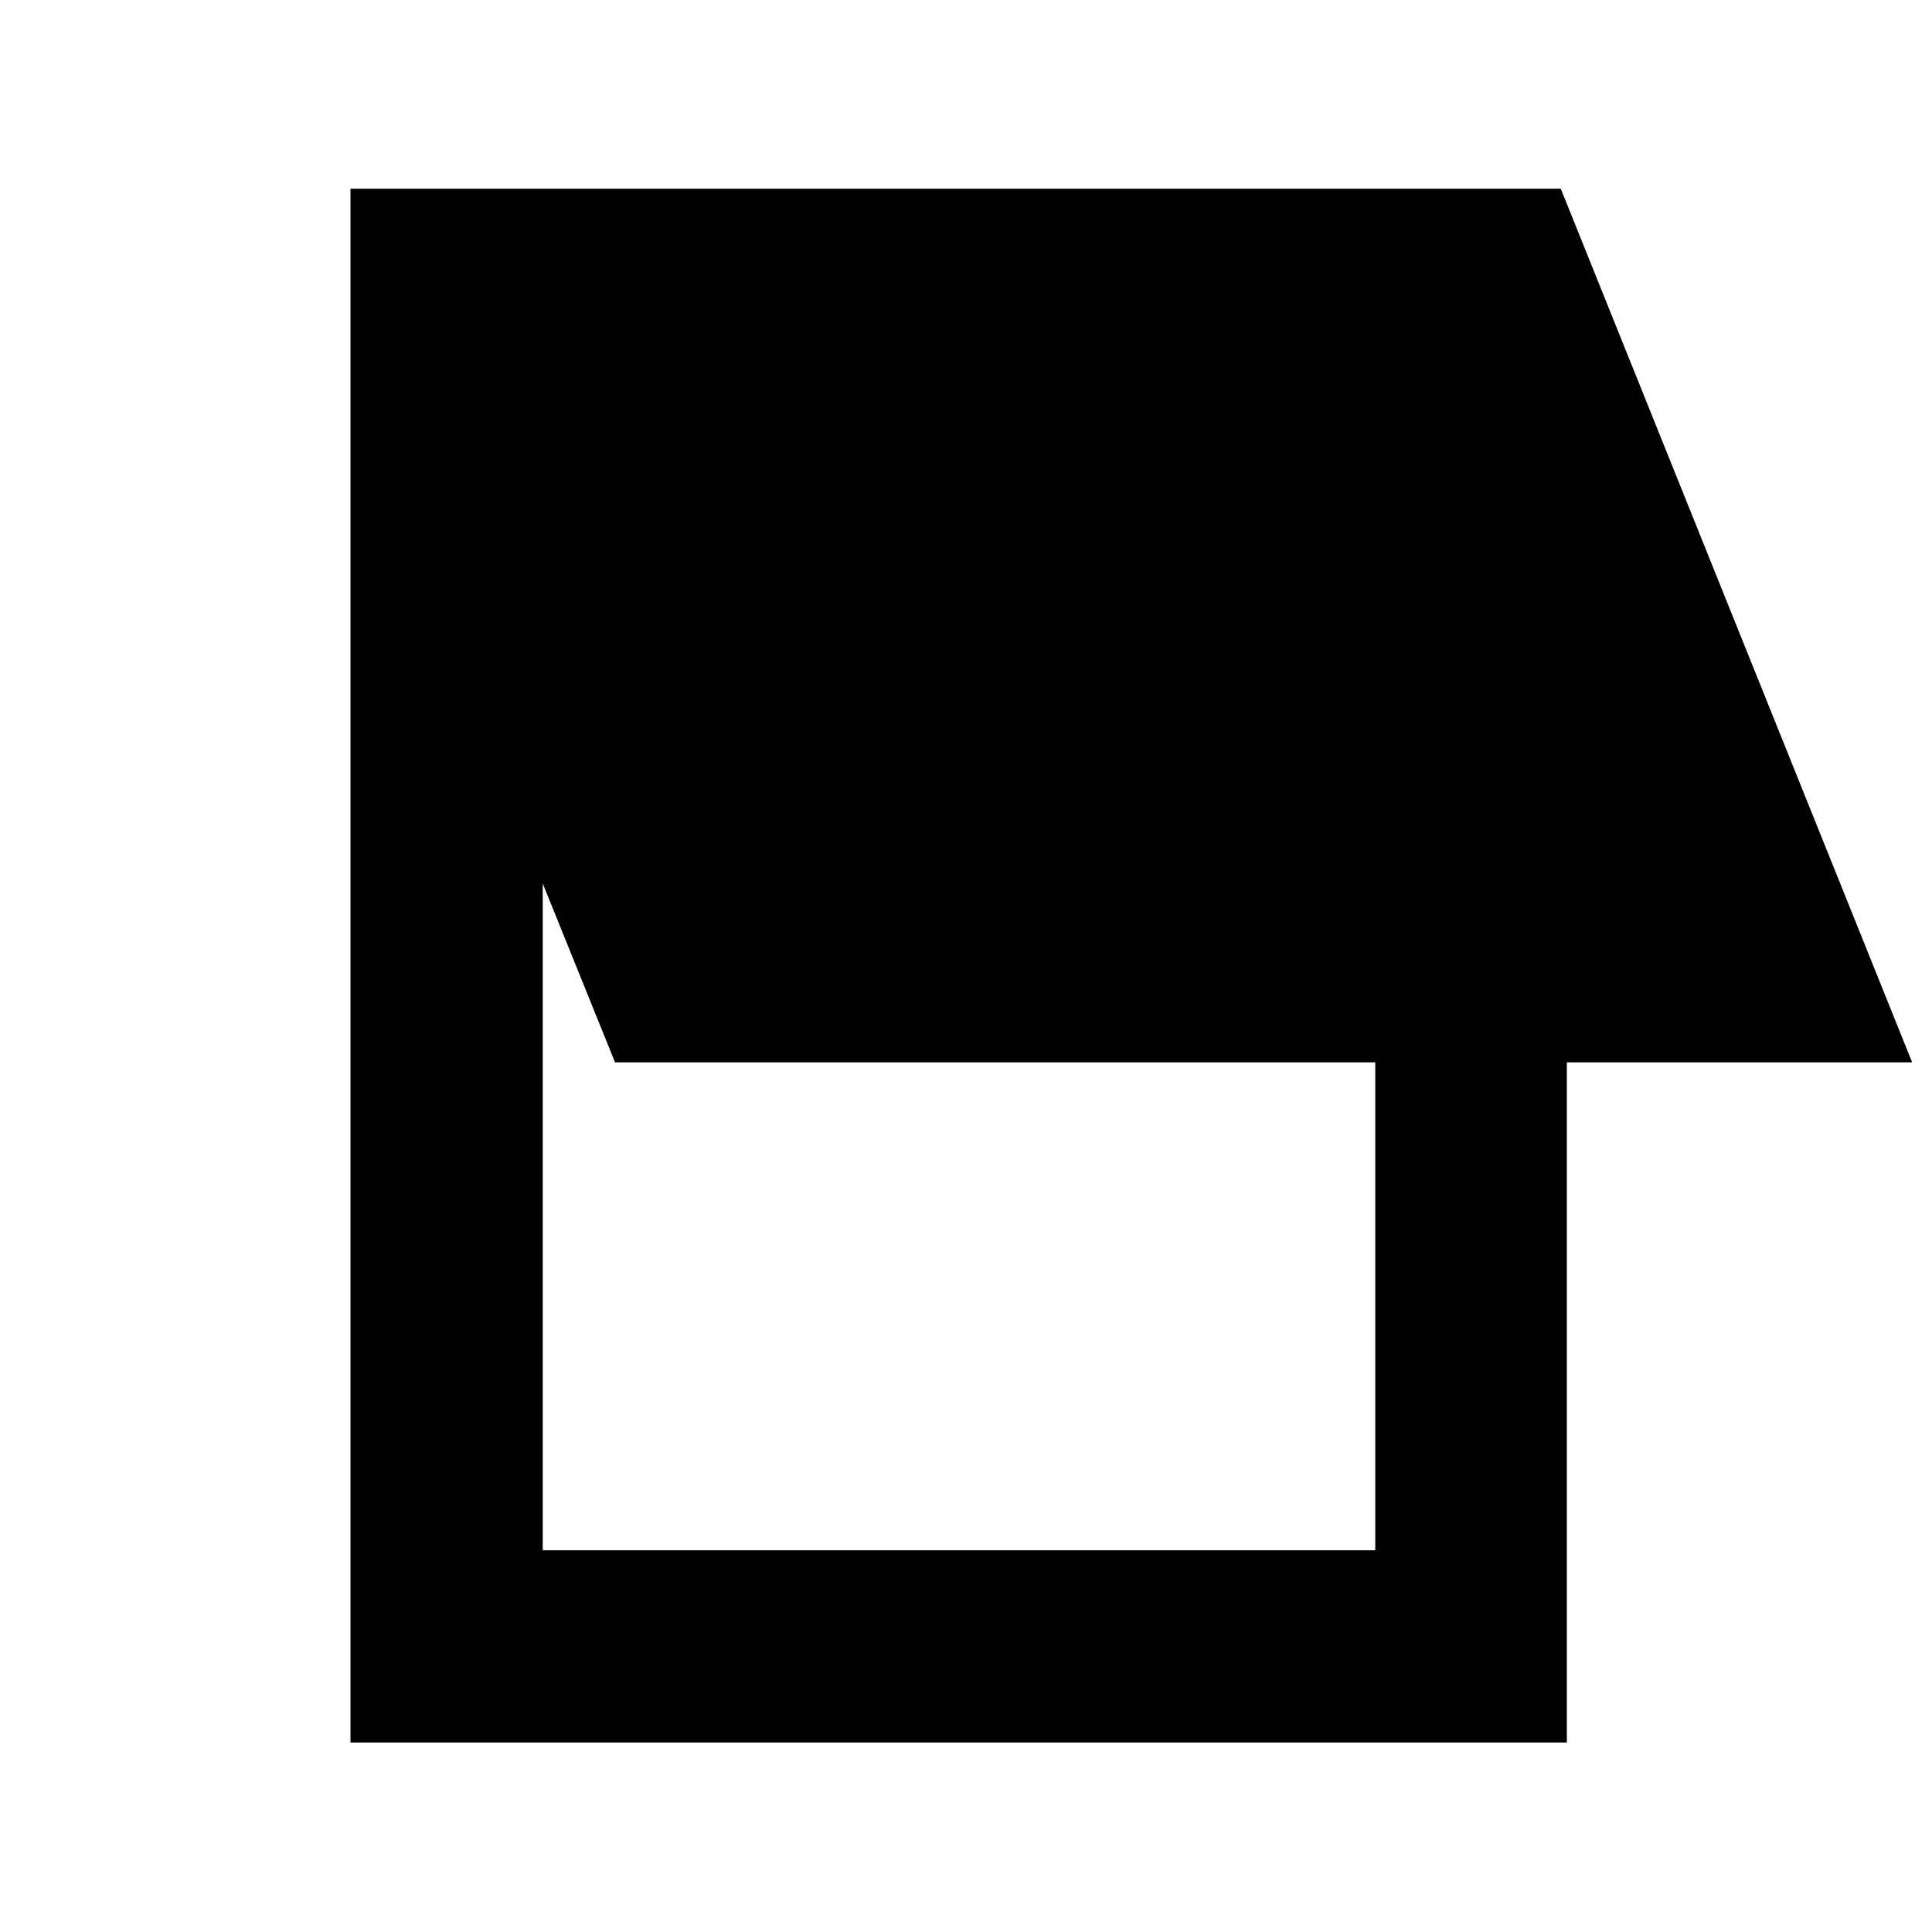 <svg xmlns="http://www.w3.org/2000/svg" height="40" viewBox="0 -960 960 960" width="40"><path d="M174.15-94.15v-772.08h601.39l174.6 434.11H778.56v337.97H174.15Zm95.53-95.53h413.68v-242.44H305.61l-35.93-88.87v331.31Z"/></svg>